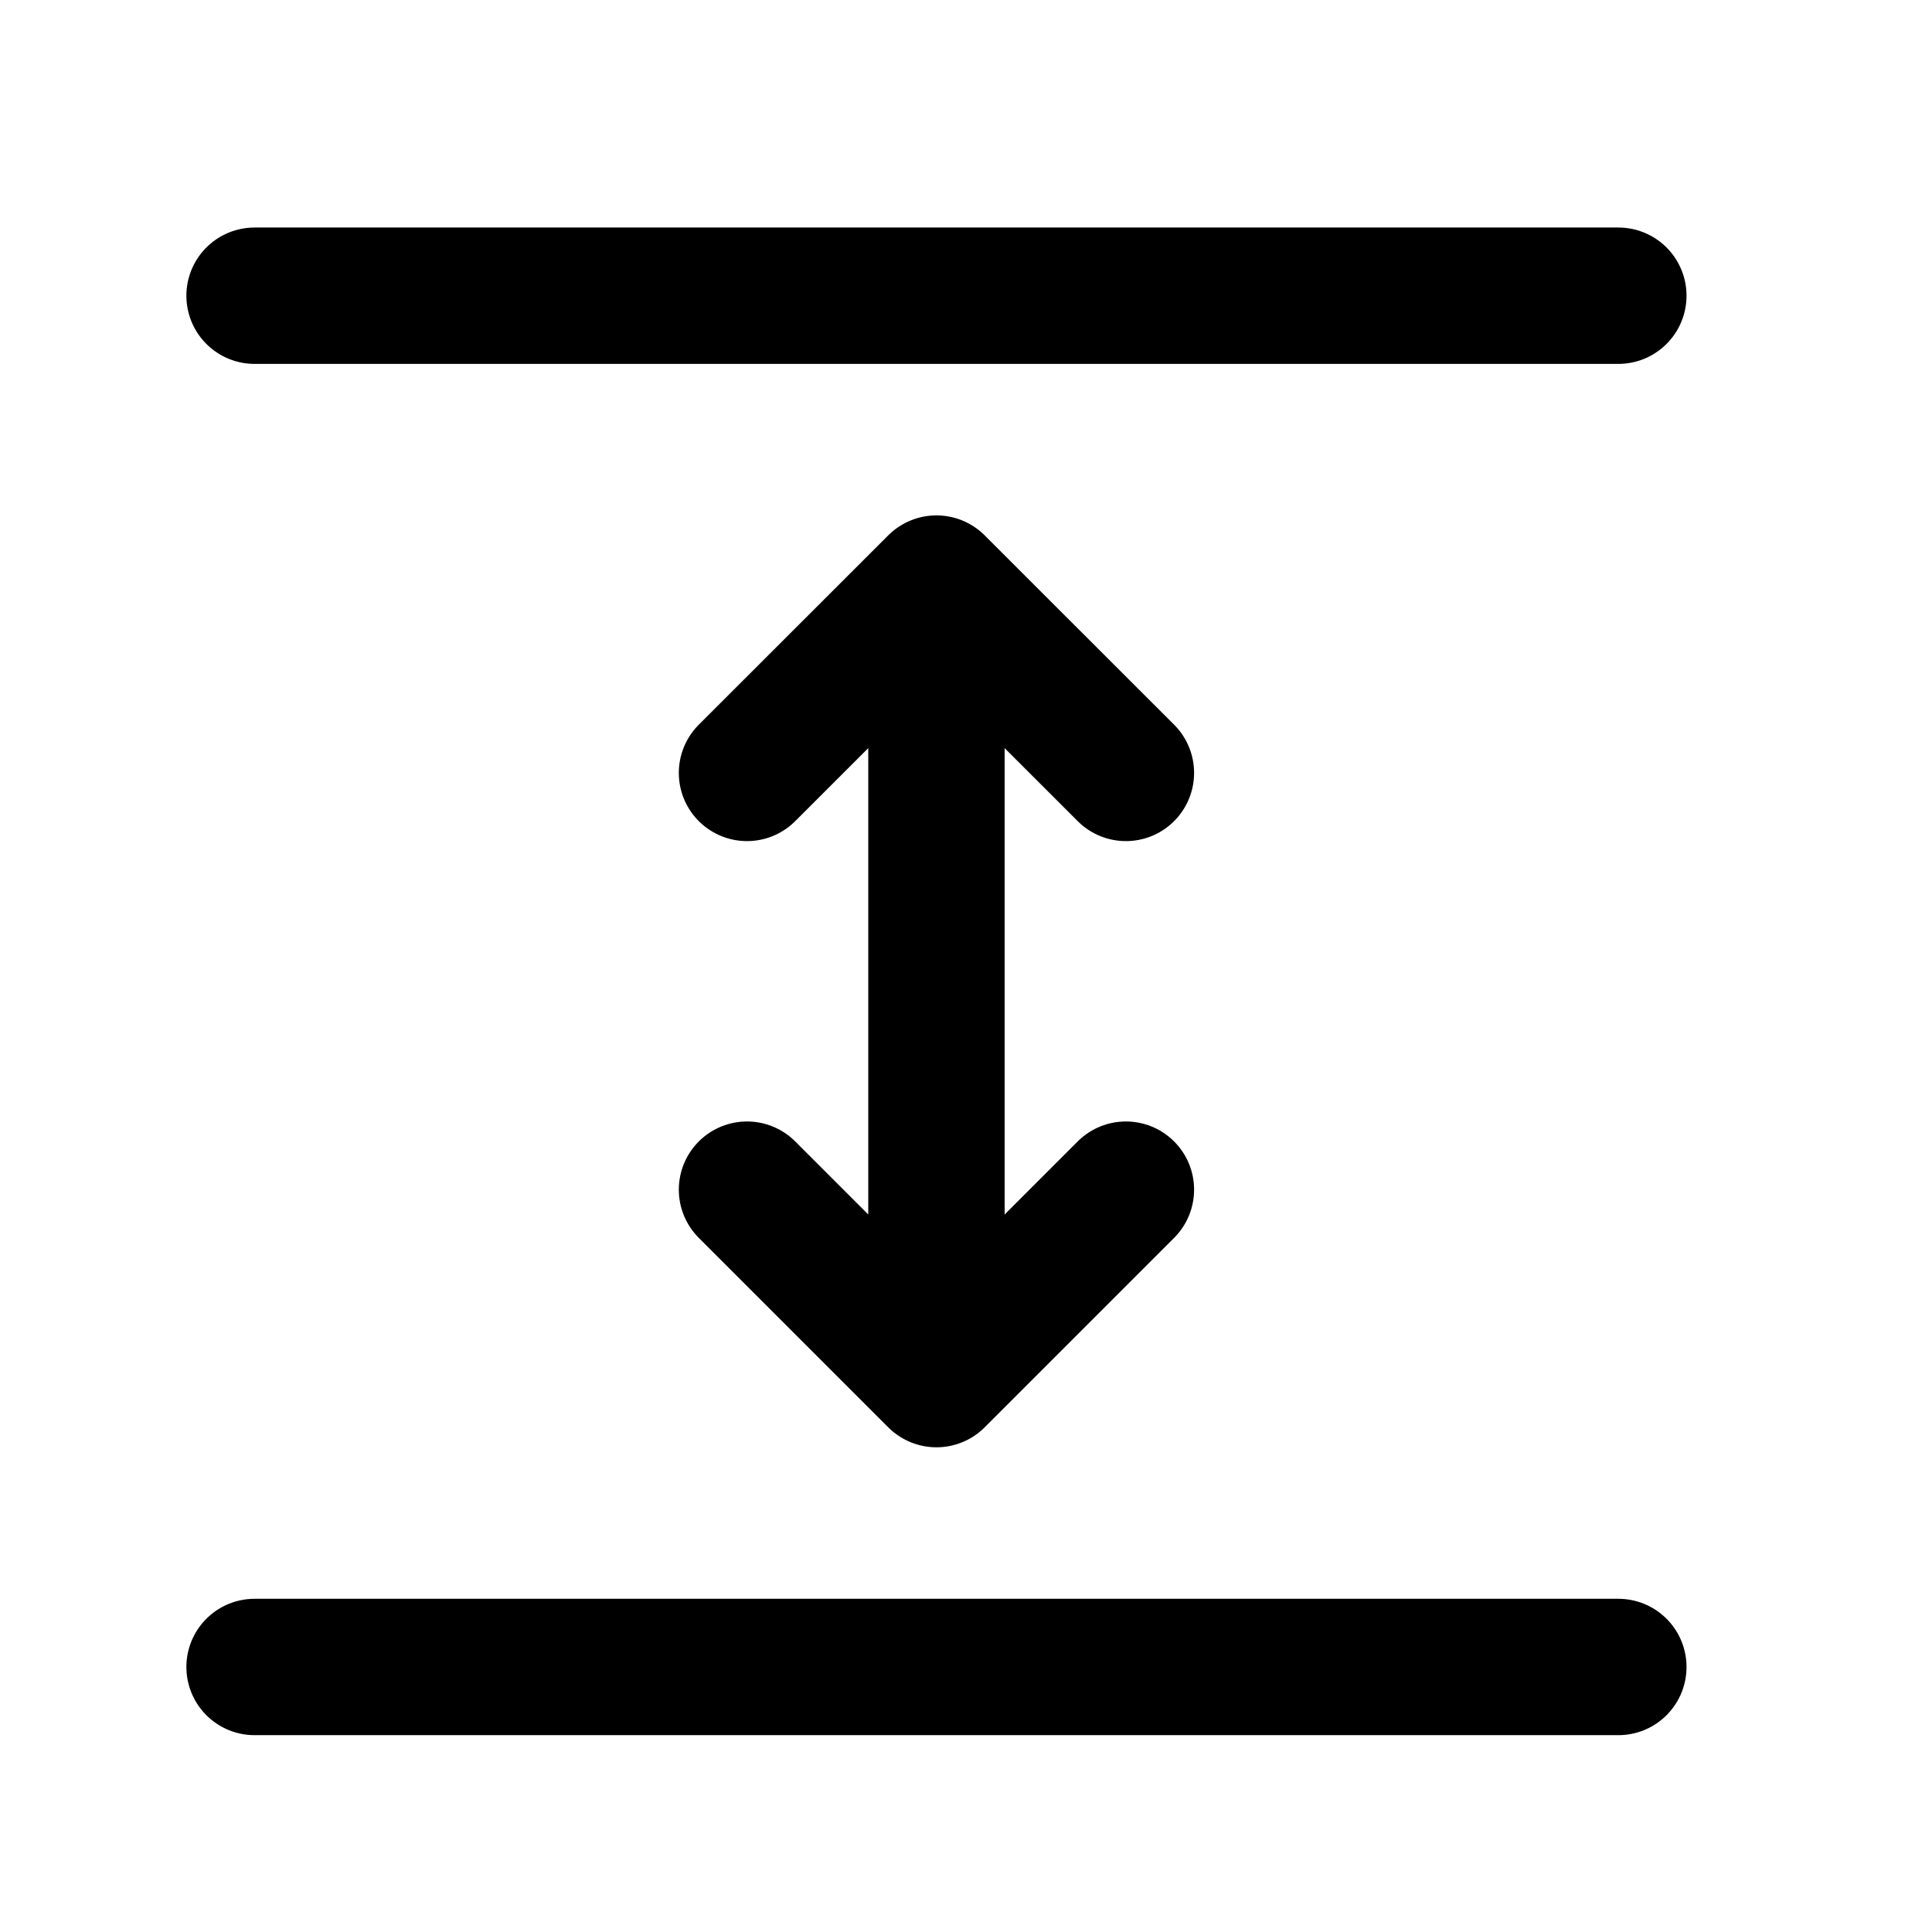 <svg width="17" height="17" viewBox="0 0 17 17" fill="none" xmlns="http://www.w3.org/2000/svg">
<path d="M14.24 14.668H2.24" stroke="black" stroke-width="1.2" stroke-linecap="round"/>
<path d="M14.24 2.602L2.24 2.602" stroke="black" stroke-width="1.2" stroke-linecap="round"/>
<path d="M6.573 10.468L8.24 12.135M8.24 12.135L9.907 10.468M8.24 12.135V5.135M8.24 5.135L6.573 6.801M8.24 5.135L9.907 6.801" stroke="black" stroke-width="1.2" stroke-linecap="round" stroke-linejoin="round"/>
</svg>
